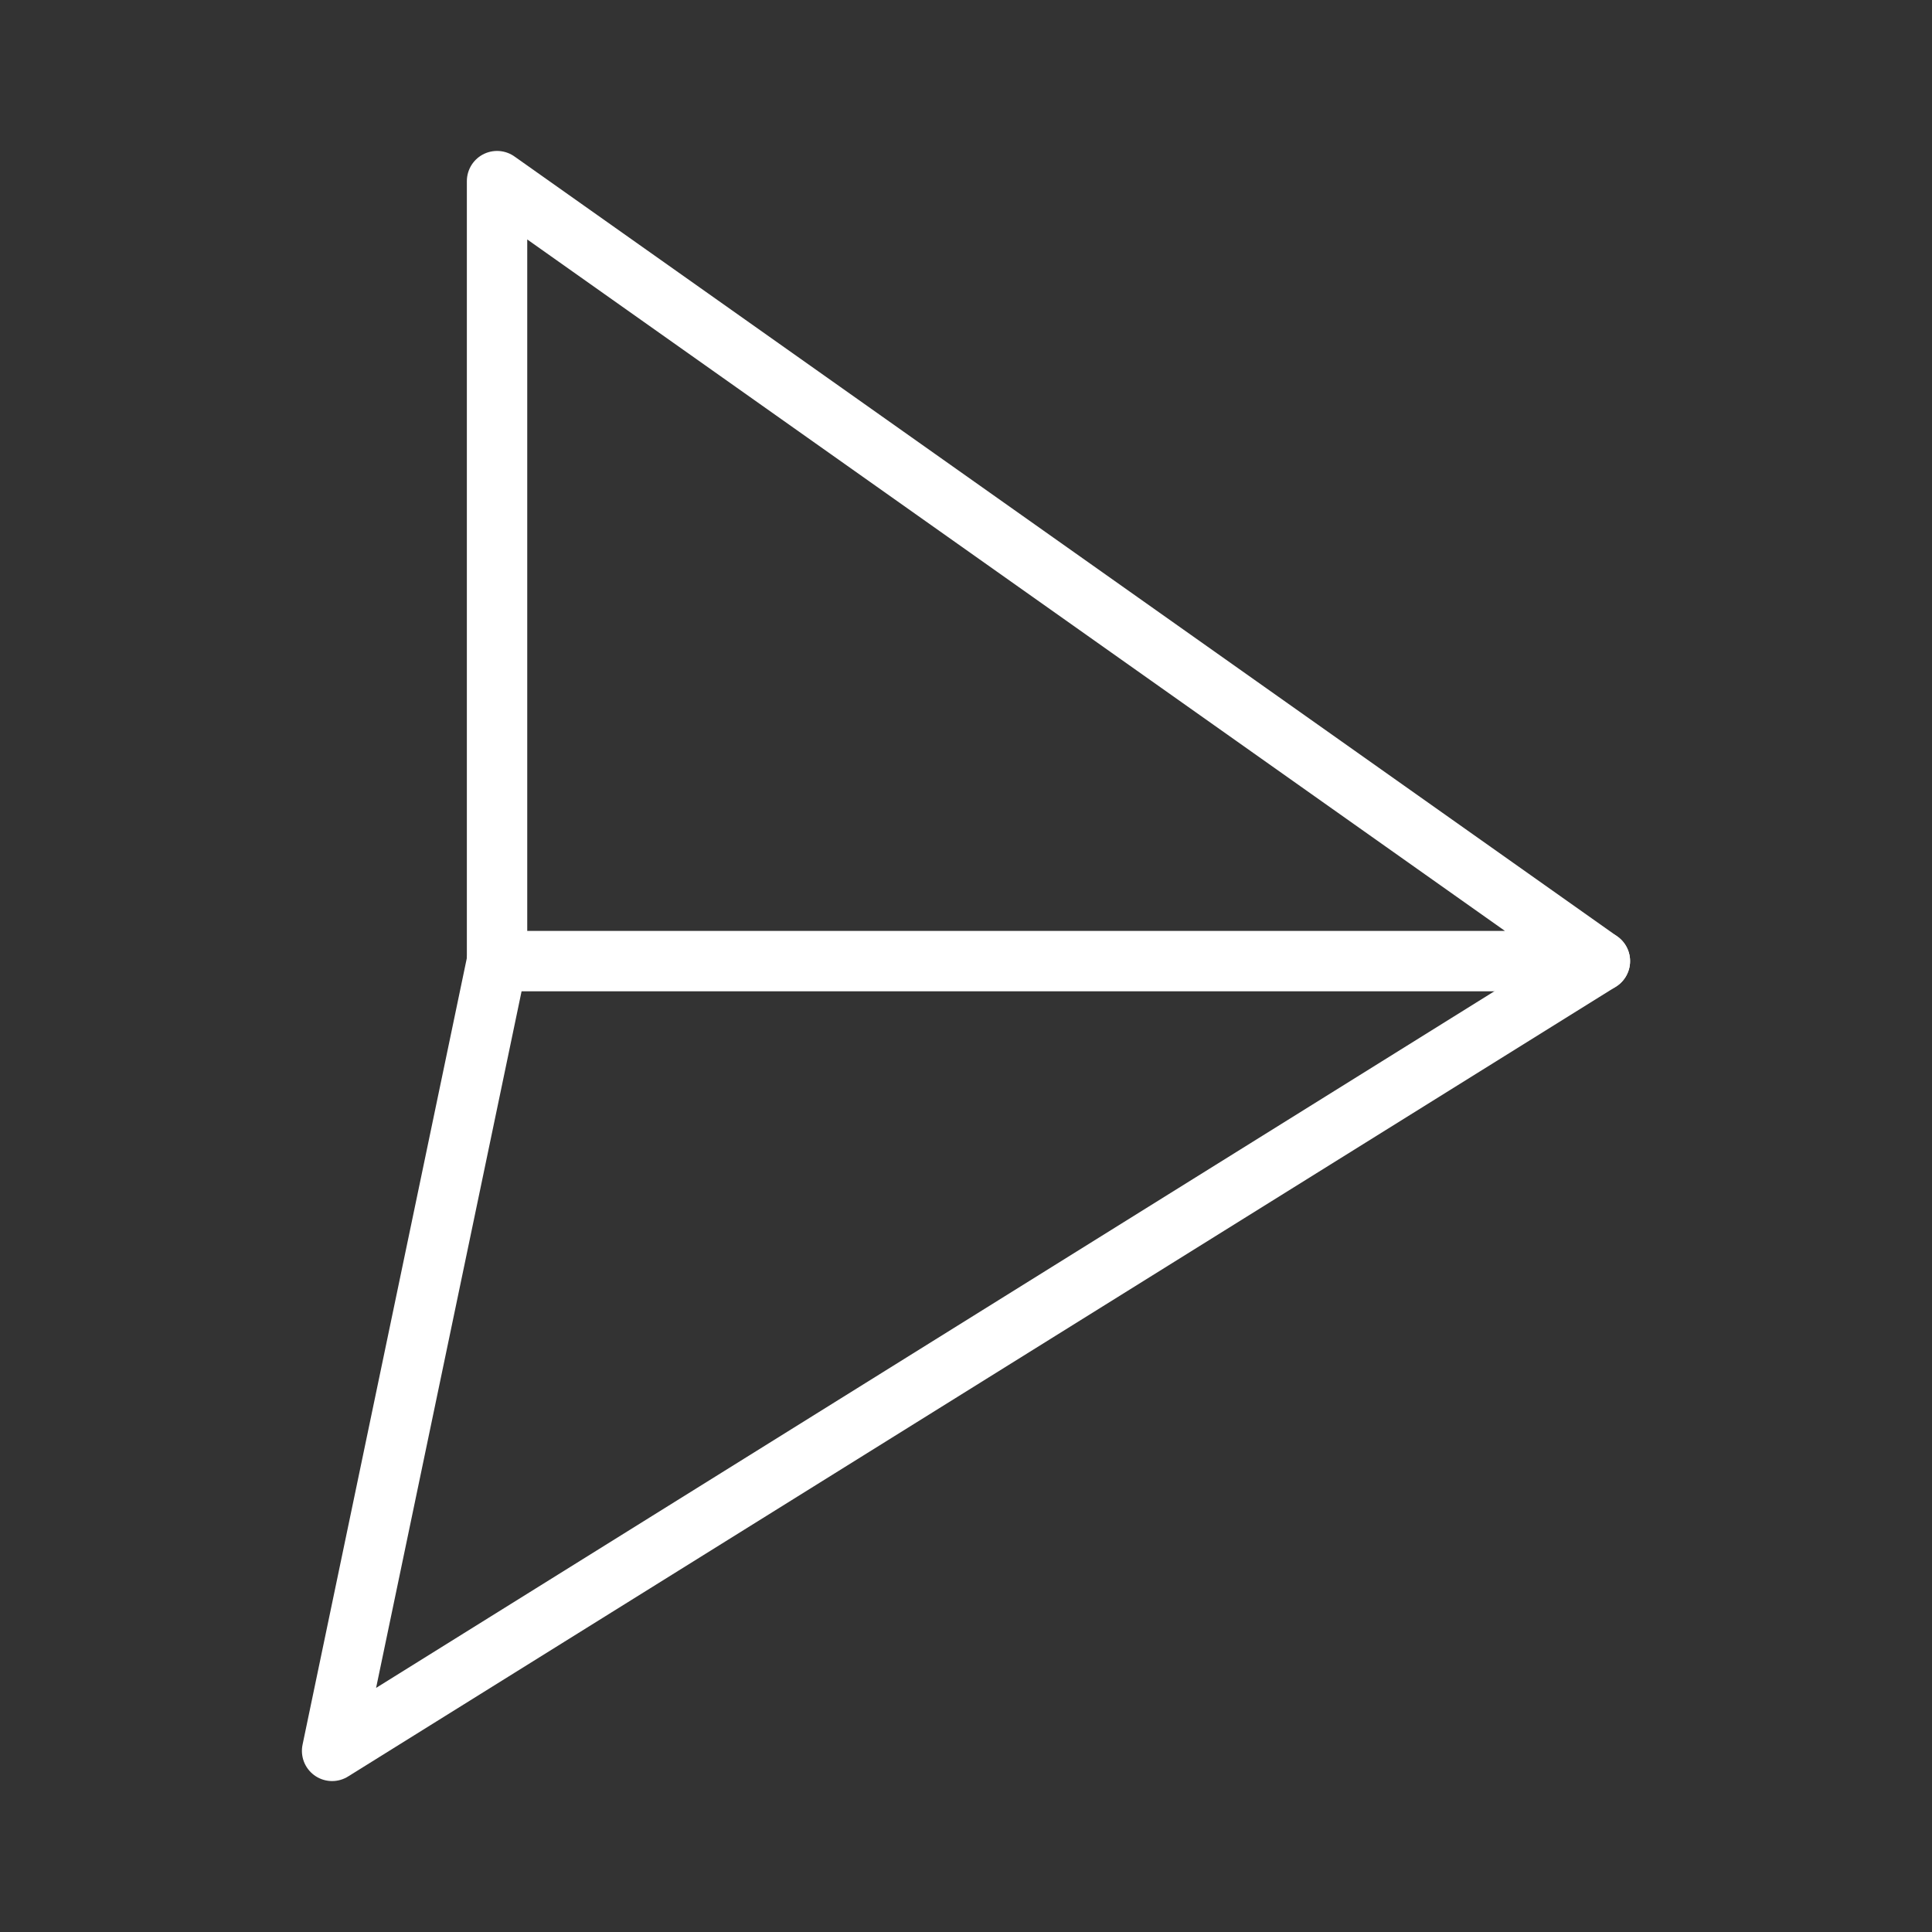 <ns0:svg xmlns:ns0="http://www.w3.org/2000/svg" viewBox="0 0 48 48" style="stroke-width:1.5px"><ns0:rect x="0" y="0" width="48" height="48" fill="#333333" stroke="none"/><ns0:defs style="stroke-width:1.5px"><ns0:style style="stroke-width:1.5px">.a{fill:none;stroke:#fff;stroke-linecap:round;stroke-linejoin:round;}</ns0:style></ns0:defs><ns0:path class="a" d="M12.349,23.878H39.749L12.349,4.5Z" style="stroke-width:1.5px" /><ns0:path class="a" d="M12.349,23.878,8.251,43.5,39.749,23.878" style="stroke-width:1.5px" /></ns0:svg>